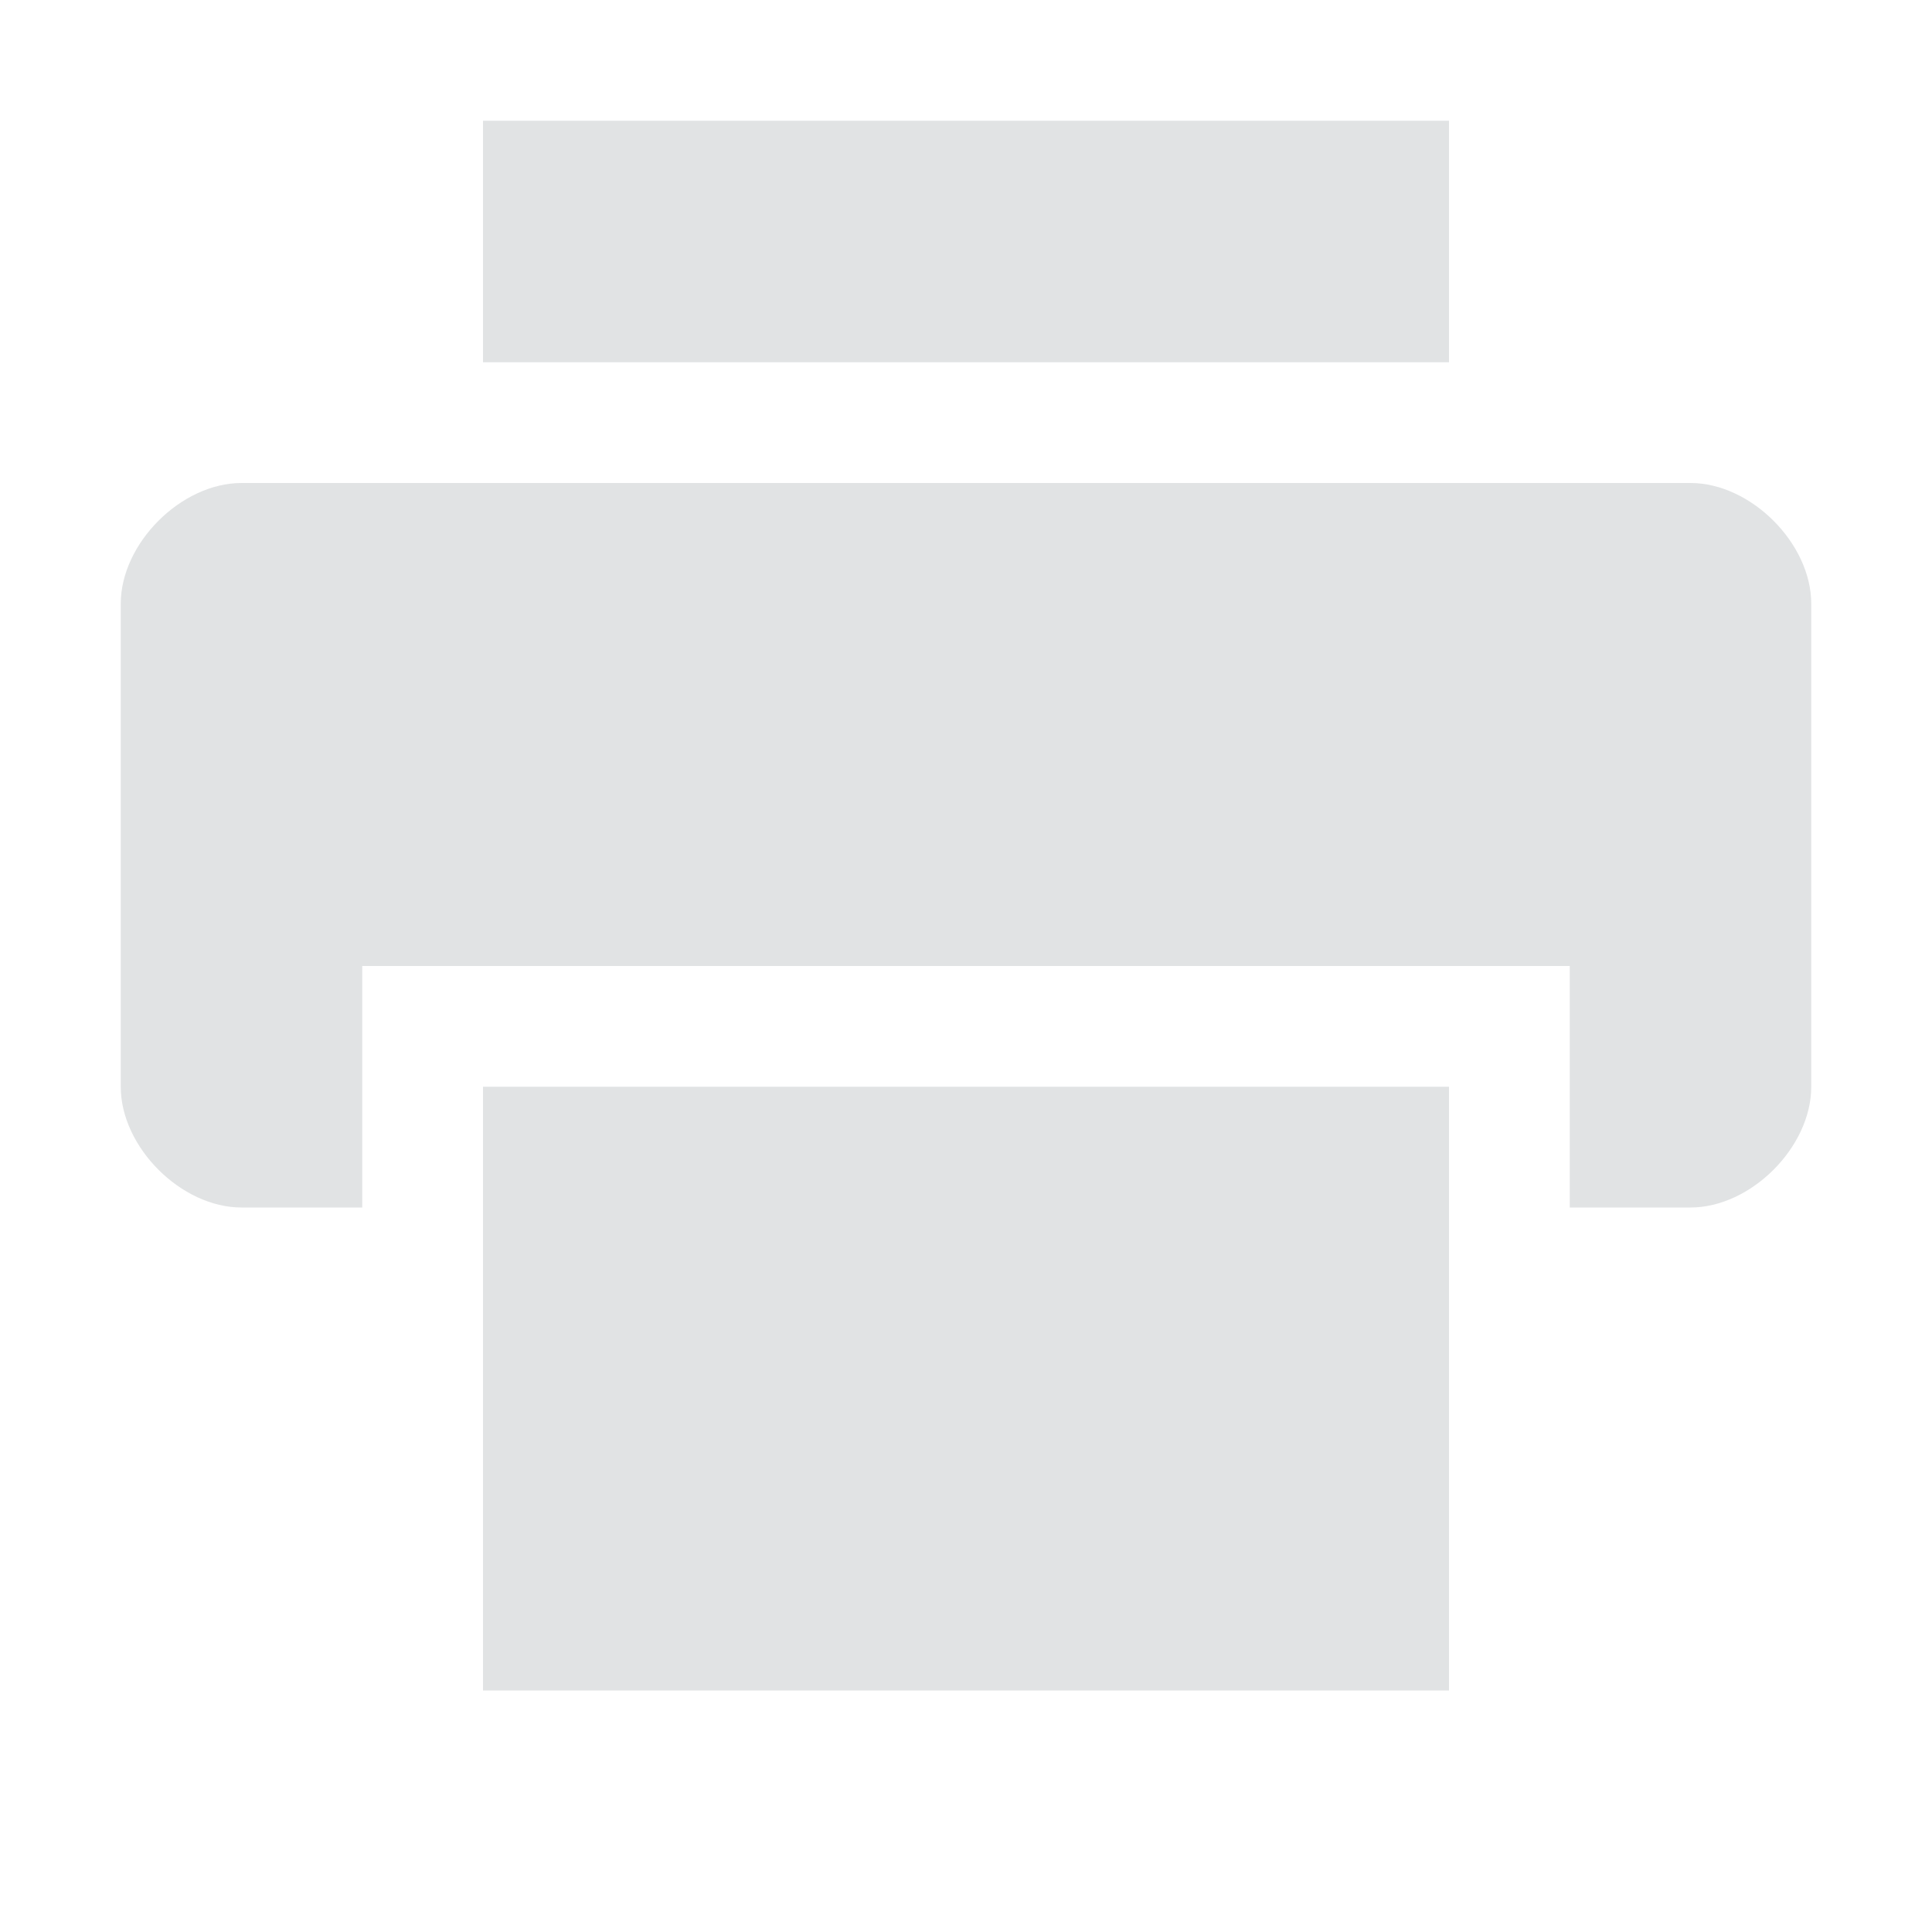 <svg xmlns="http://www.w3.org/2000/svg" width="16" height="16" version="1.1">
 <path style="fill:#E1E3E4" d="M 2,4 C 1.5,4 1,4.5 1,5 V 9 C 1,9.5 1.5,10 2,10 H 3 V 8 H 13 V 10 H 14 C 14.5,10 15,9.5 15,9 V 5 C 15,4.5 14.5,4 14,4 Z"/>
 <path style="fill:#E1E3E4" d="M 4,1 V 3 H 12 V 1 Z"/>
 <path style="fill:#E1E3E4" d="M 4,9 V 14 H 12 V 9 Z"/>
</svg>
